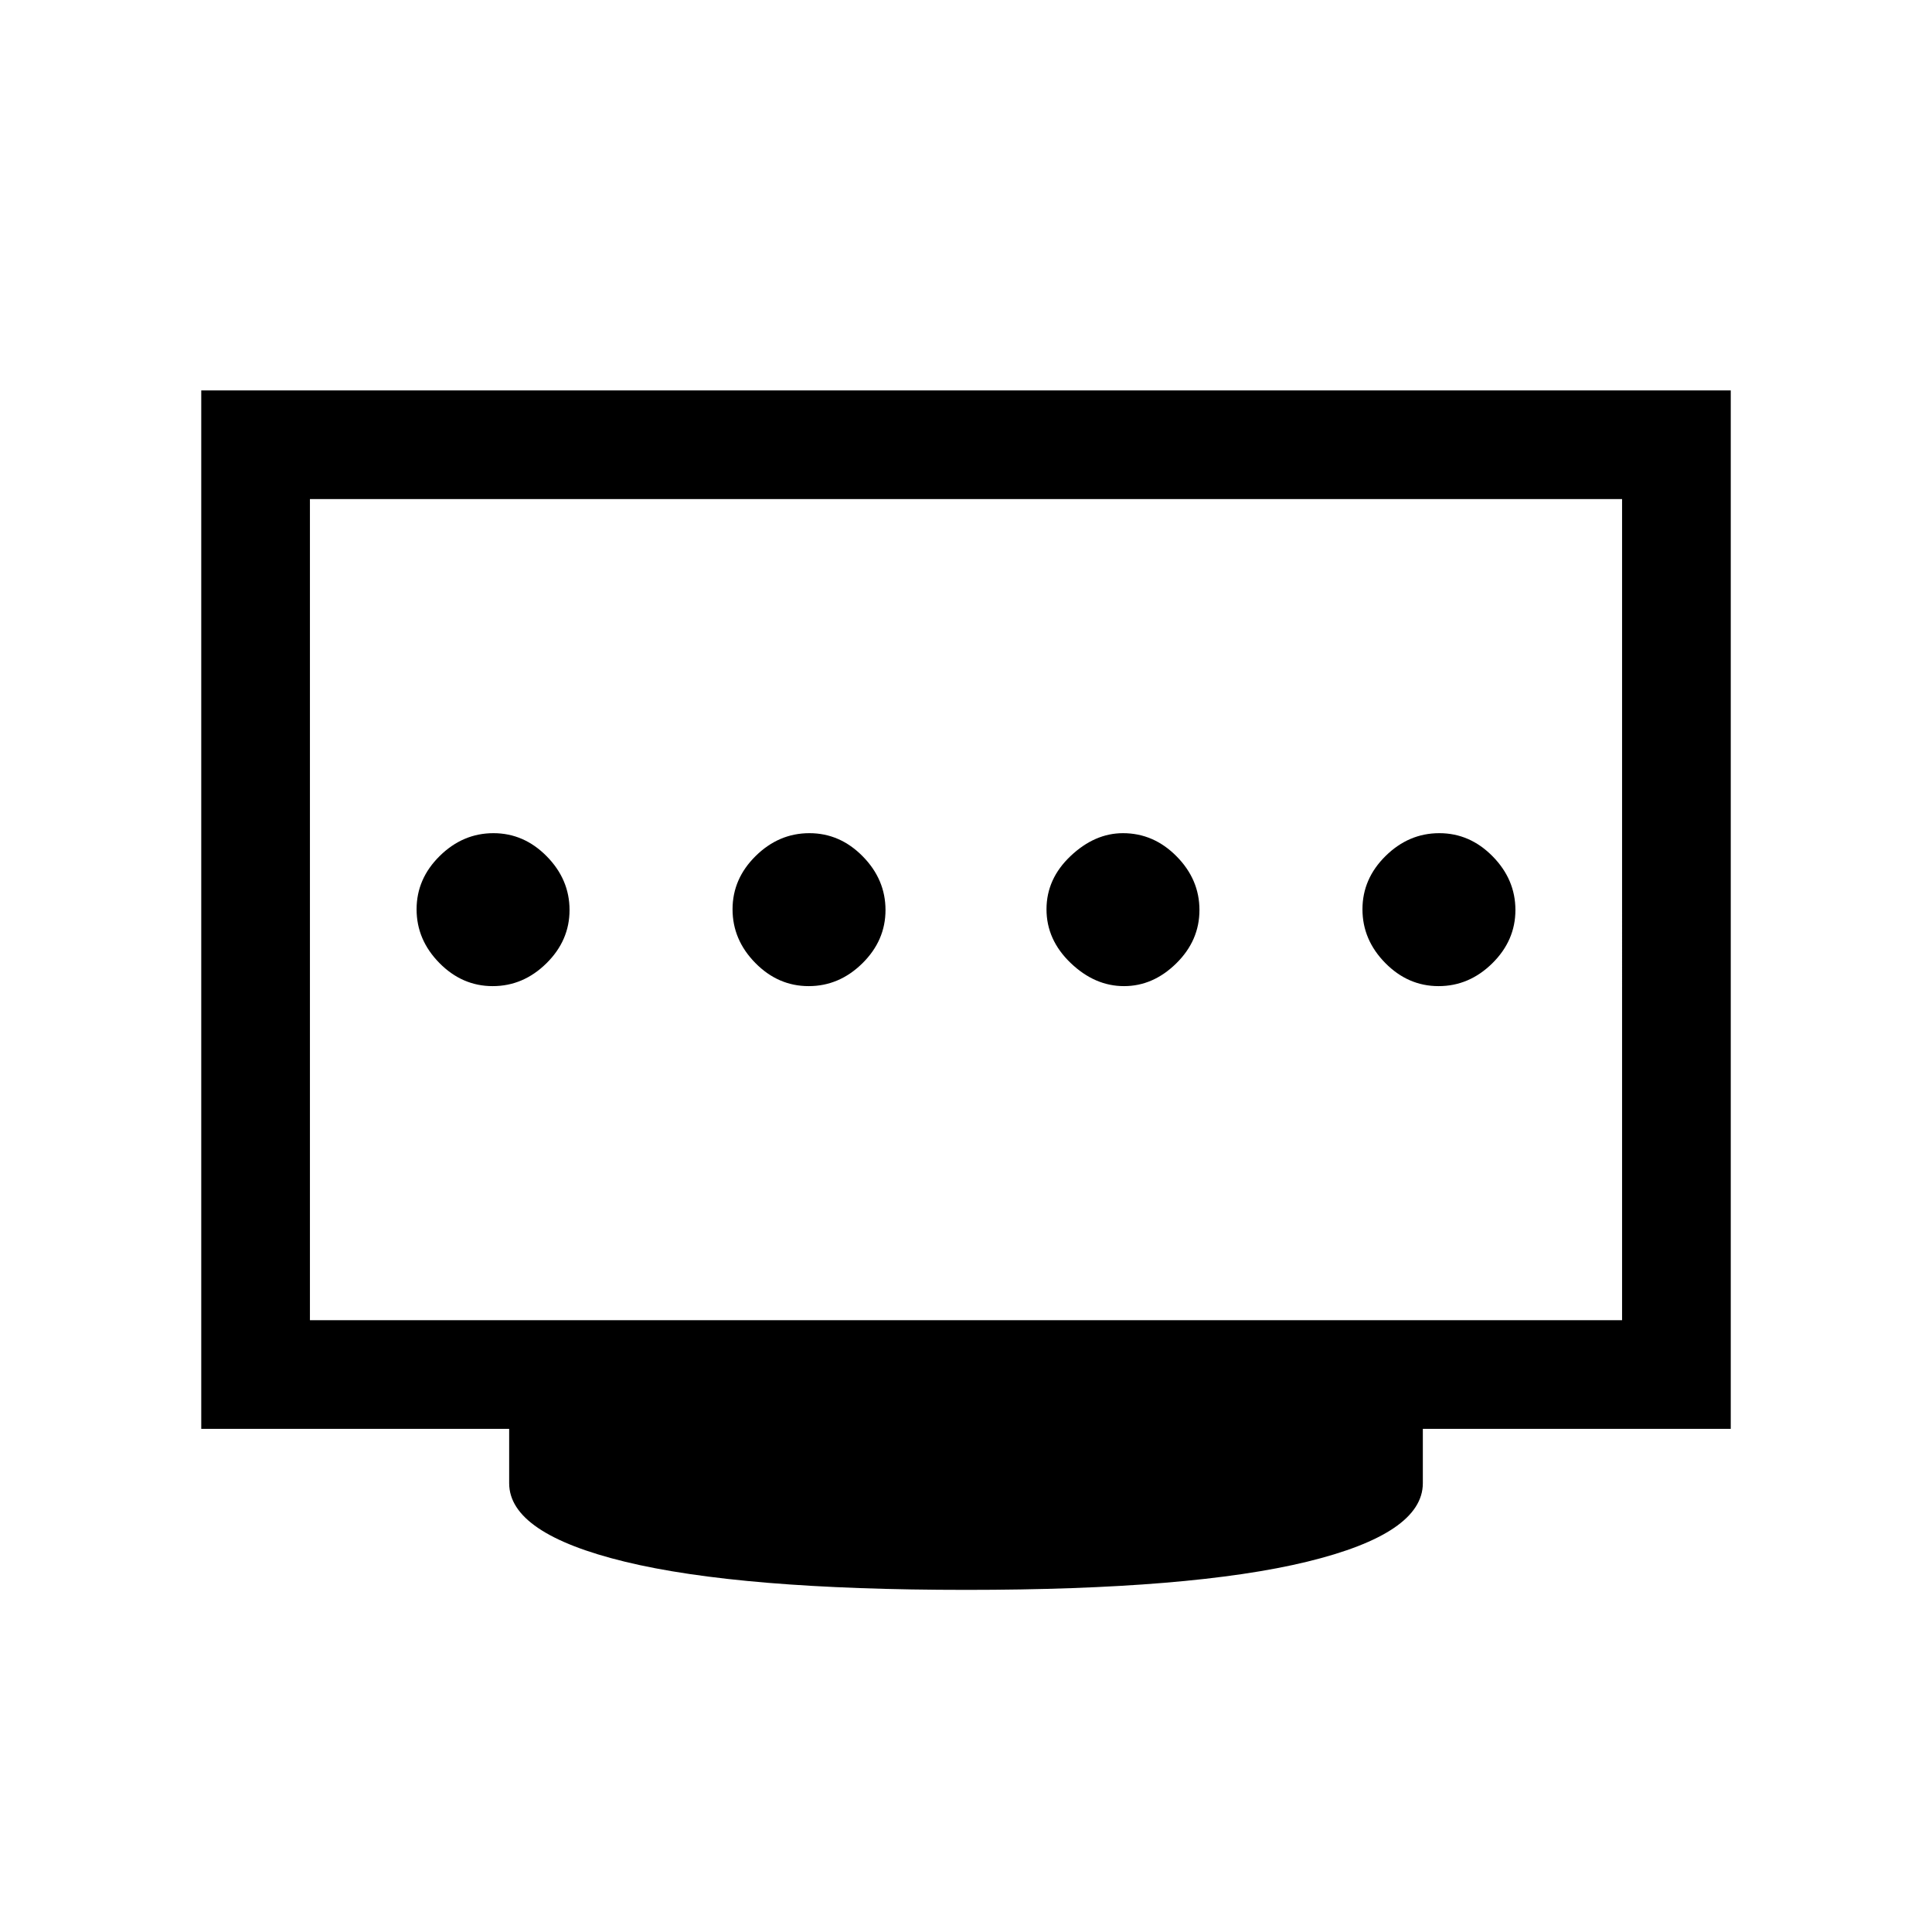 <svg xmlns="http://www.w3.org/2000/svg" height="24" viewBox="0 96 960 960" width="24"><path d="M401.825 586Q417 586 428.5 574.675q11.5-11.324 11.5-26.5Q440 533 428.675 521.5q-11.324-11.5-26.5-11.5Q387 510 375.5 521.325q-11.5 11.324-11.5 26.5Q364 563 375.325 574.5q11.324 11.5 26.5 11.5Zm-157 0Q260 586 271.5 574.675q11.5-11.324 11.5-26.5Q283 533 271.675 521.5q-11.324-11.5-26.5-11.5Q230 510 218.5 521.325q-11.5 11.324-11.5 26.5Q207 563 218.325 574.5q11.324 11.5 26.5 11.5Zm313.675 0q14.5 0 26-11.325 11.5-11.324 11.5-26.5Q596 533 584.625 521.5T558 510q-14 0-26 11.325-12 11.324-12 26.5Q520 563 532 574.5t26.5 11.5Zm156.325 0Q730 586 741.5 574.675q11.5-11.324 11.5-26.5Q753 533 741.675 521.5q-11.324-11.5-26.5-11.5Q700 510 688.5 521.325q-11.5 11.324-11.5 26.5Q677 563 688.325 574.5q11.324 11.5 26.5 11.5ZM154 752h652V344H154v408Zm326 134q-112 0-169.5-14T253 833v-27H100V290h760v516H707v27q0 25-57.5 39T480 886ZM154 752V344v408Z"/></svg>